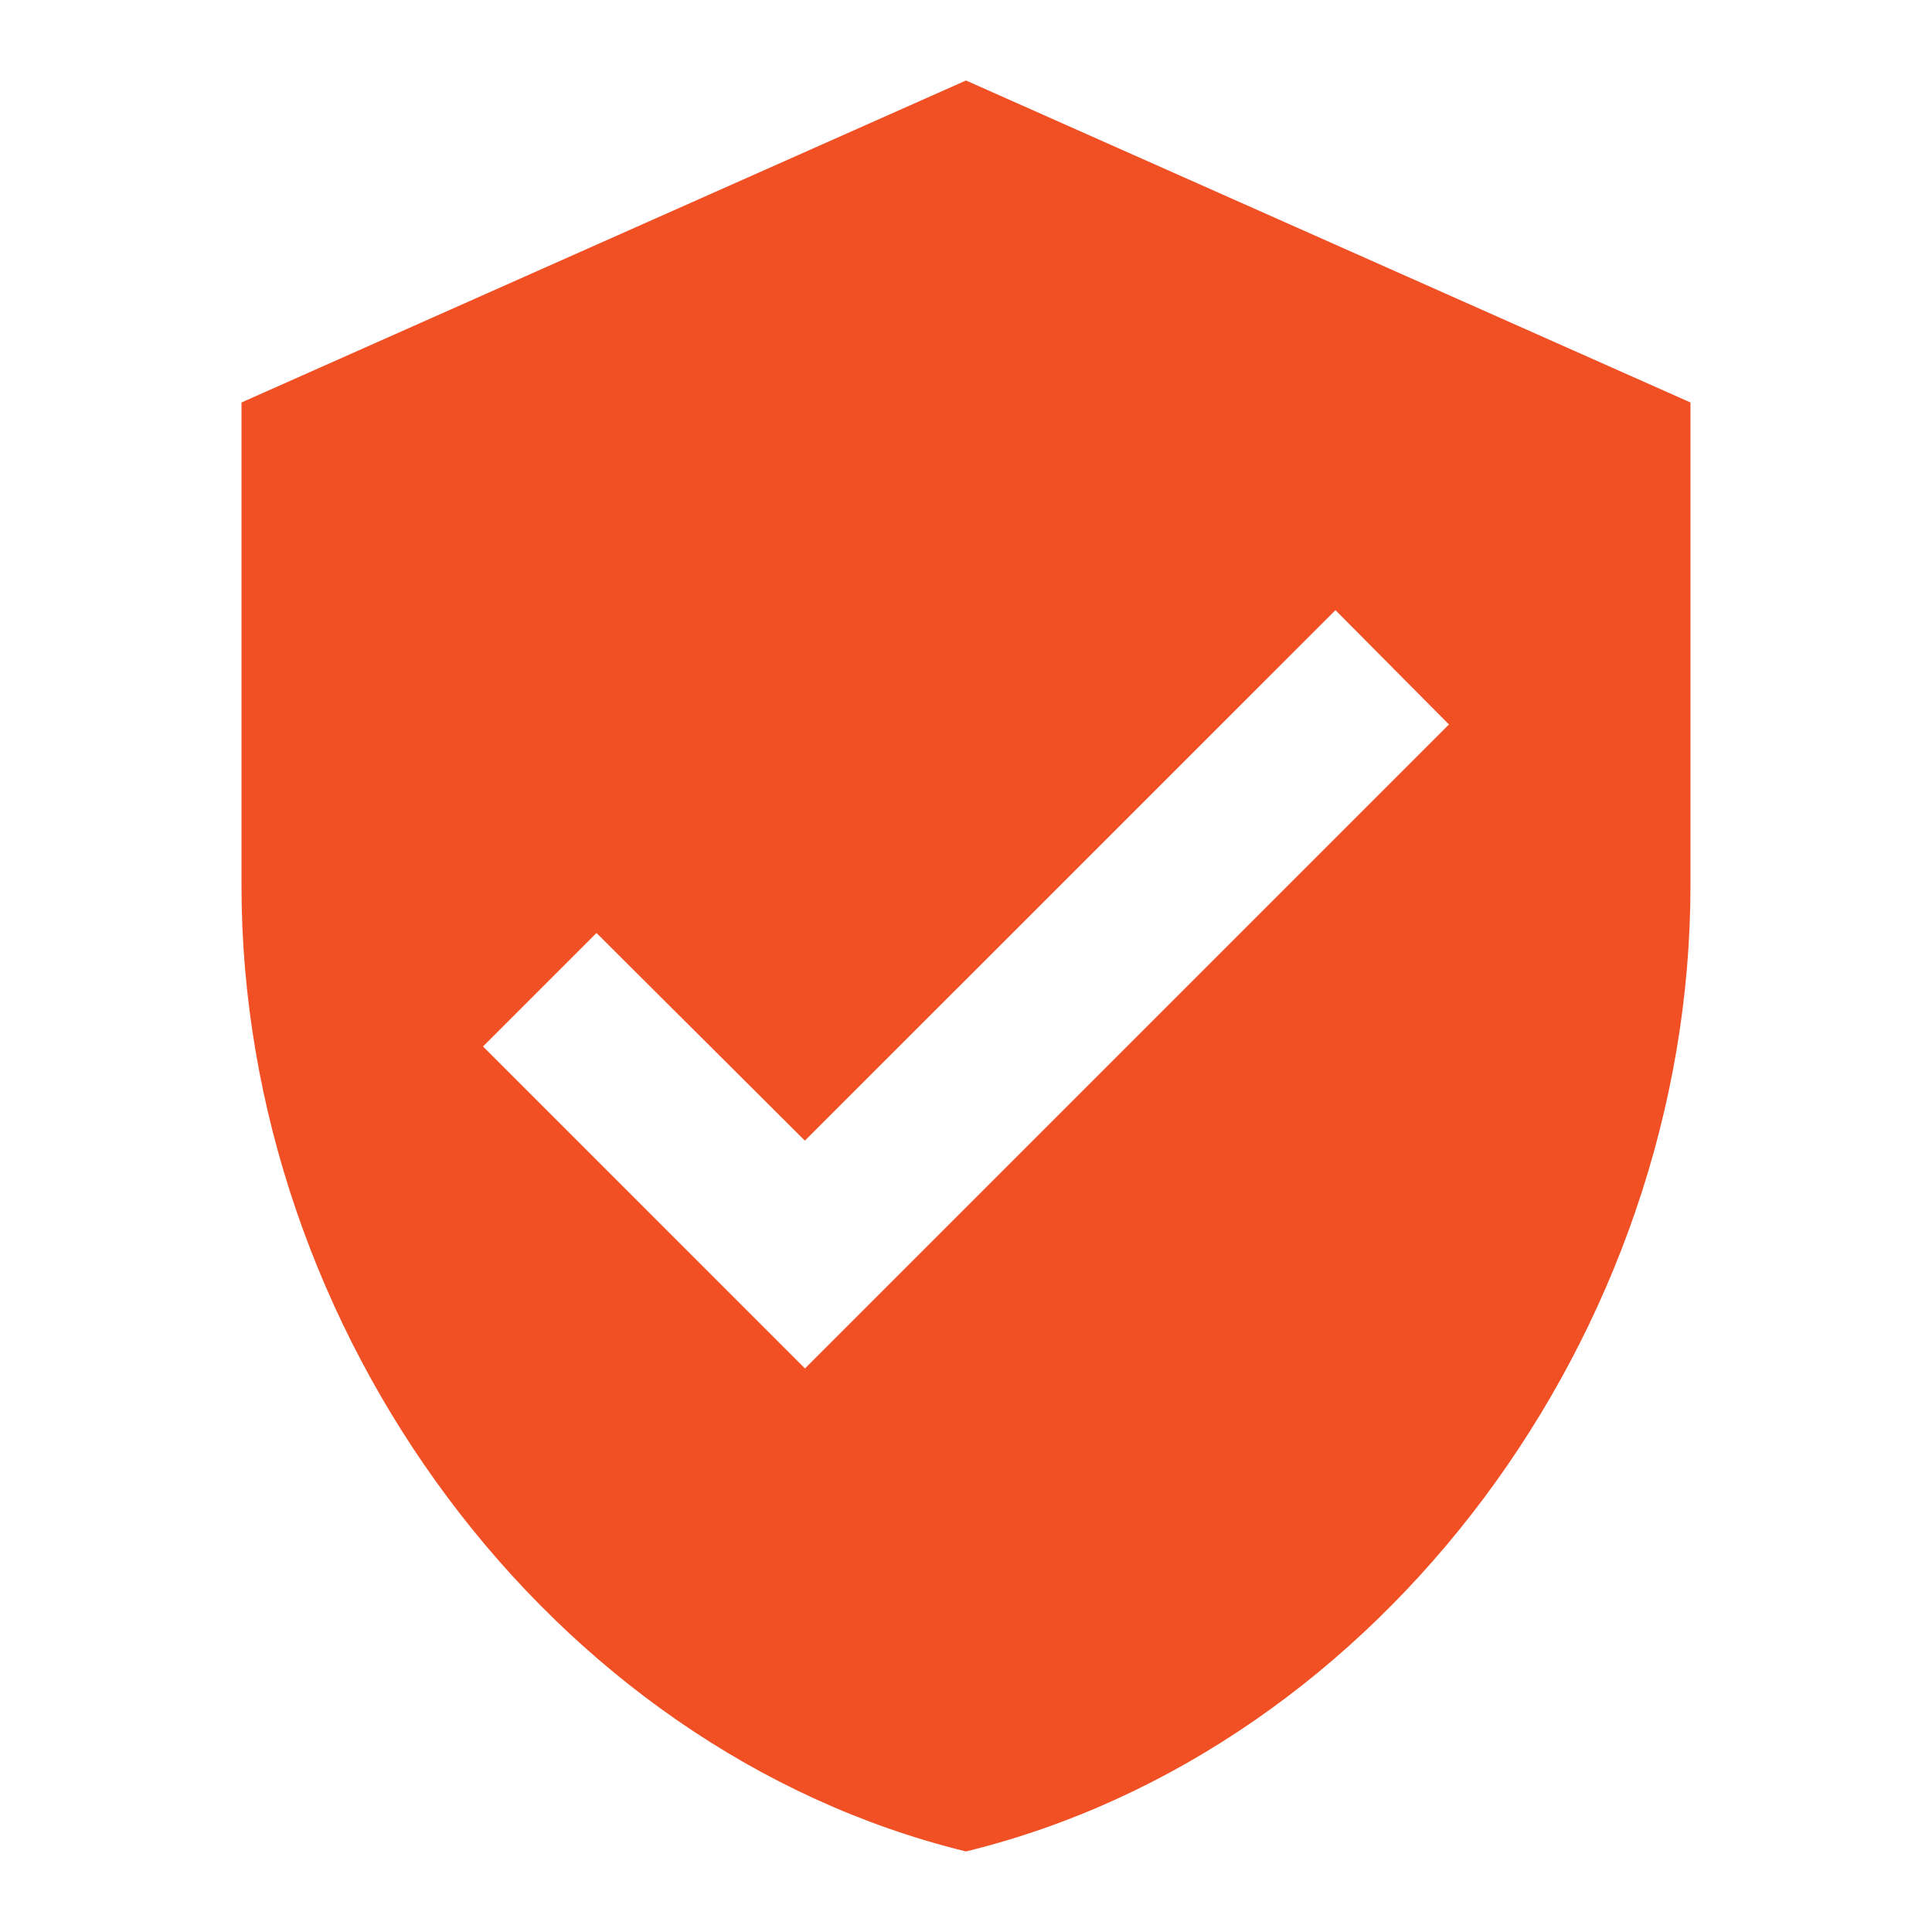 <svg xmlns="http://www.w3.org/2000/svg" width="51.921" height="51.92" viewBox="0 0 51.921 51.92"><defs><style>.a{fill:none;}.b{fill:#f05024;}</style></defs><path class="a" d="M0,0H51.921V51.921H0Z"/><path class="b" d="M22.47,1,3,9.653v12.98c0,12.007,8.307,23.234,19.47,25.96,11.163-2.726,19.47-13.954,19.47-25.96V9.653ZM18.143,35.614,9.49,26.96l3.05-3.05,5.6,5.581L32.4,15.235l3.05,3.072Z" transform="translate(3.49 1.163)"/></svg>